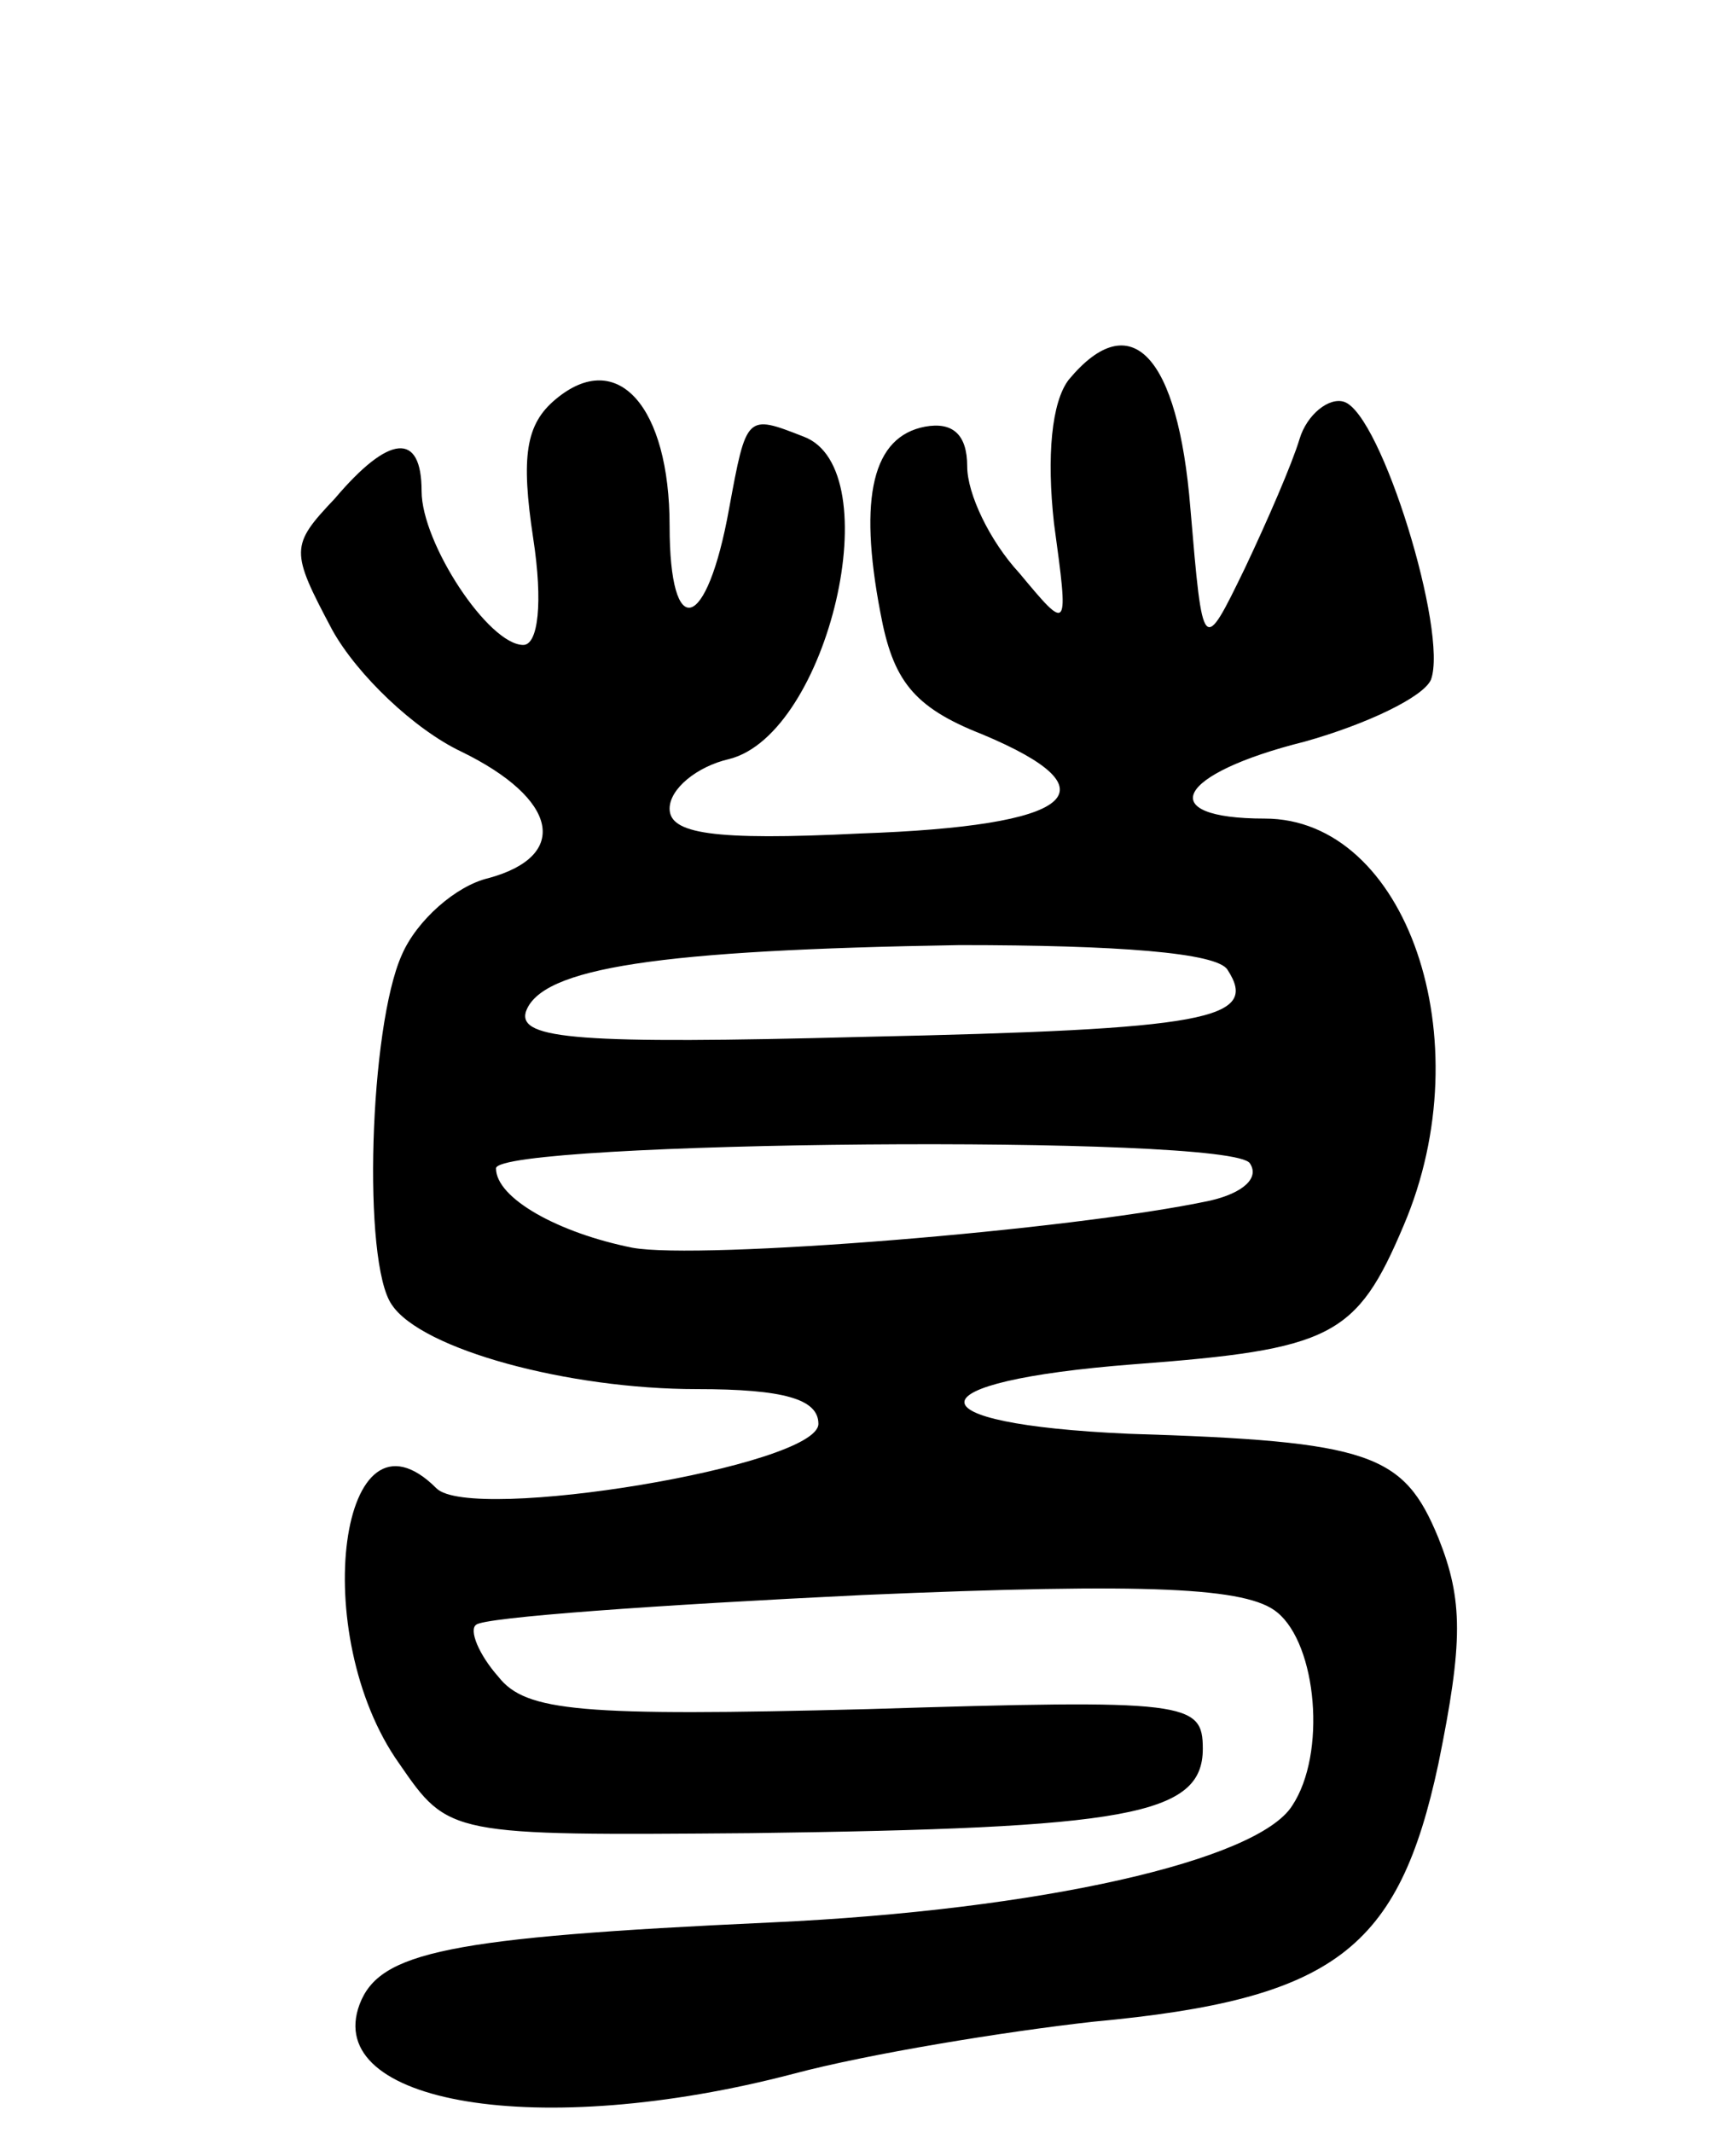 <svg version="1.0" xmlns="http://www.w3.org/2000/svg"
 width="70pt" height="86pt" viewBox="0 0 70 86"
 preserveAspectRatio="xMidYMid meet">
<g transform="translate(0,86) scale(0.1,-0.1)"
fill="#000000" stroke="none">
<path d="M431 707 c-7 -9 -9 -31 -6 -58 6 -44 6 -44 -14 -20 -12 13 -21 32
-21 43 0 13 -6 18 -17 16 -21 -4 -27 -28 -18 -75 5 -27 13 -38 41 -49 55 -23
37 -37 -49 -40 -60 -3 -77 0 -77 10 0 8 11 17 24 20 40 10 65 117 30 130 -23
9 -23 9 -30 -29 -9 -50 -24 -54 -24 -7 0 48 -21 72 -46 51 -12 -10 -14 -23 -9
-56 4 -26 2 -43 -4 -43 -14 0 -41 41 -41 62 0 24 -13 23 -35 -3 -18 -19 -18
-21 -1 -53 10 -18 33 -40 52 -49 39 -19 44 -42 11 -51 -13 -3 -29 -17 -35 -31
-13 -29 -16 -124 -4 -141 12 -18 71 -34 123 -34 35 0 49 -4 49 -14 0 -17 -140
-40 -154 -26 -39 39 -52 -59 -15 -111 20 -29 20 -29 142 -28 151 2 182 7 182
34 0 19 -6 20 -135 16 -116 -3 -138 -1 -149 13 -8 9 -12 19 -9 21 3 3 73 8
156 12 116 5 155 3 167 -7 16 -13 20 -57 6 -78 -14 -22 -101 -42 -210 -47
-131 -6 -158 -12 -166 -33 -15 -40 72 -55 175 -28 30 8 85 17 121 21 97 9 123
29 139 104 10 49 10 66 0 91 -14 34 -27 39 -125 42 -89 4 -88 21 2 28 80 6 90
11 109 56 32 75 1 164 -56 164 -45 0 -36 18 16 31 25 7 48 18 51 25 7 19 -20
107 -35 112 -6 2 -15 -5 -18 -15 -3 -10 -13 -33 -22 -52 -17 -35 -17 -35 -22
24 -5 62 -24 82 -49 52z m64 -238 c13 -20 -8 -24 -147 -27 -114 -3 -139 -1
-136 10 6 18 54 25 175 27 63 0 104 -3 108 -10z m9 -78 c4 -6 -3 -12 -16 -15
-56 -12 -206 -24 -233 -19 -30 6 -55 20 -55 32 0 11 297 14 304 2z"/>
</g>
</svg>
